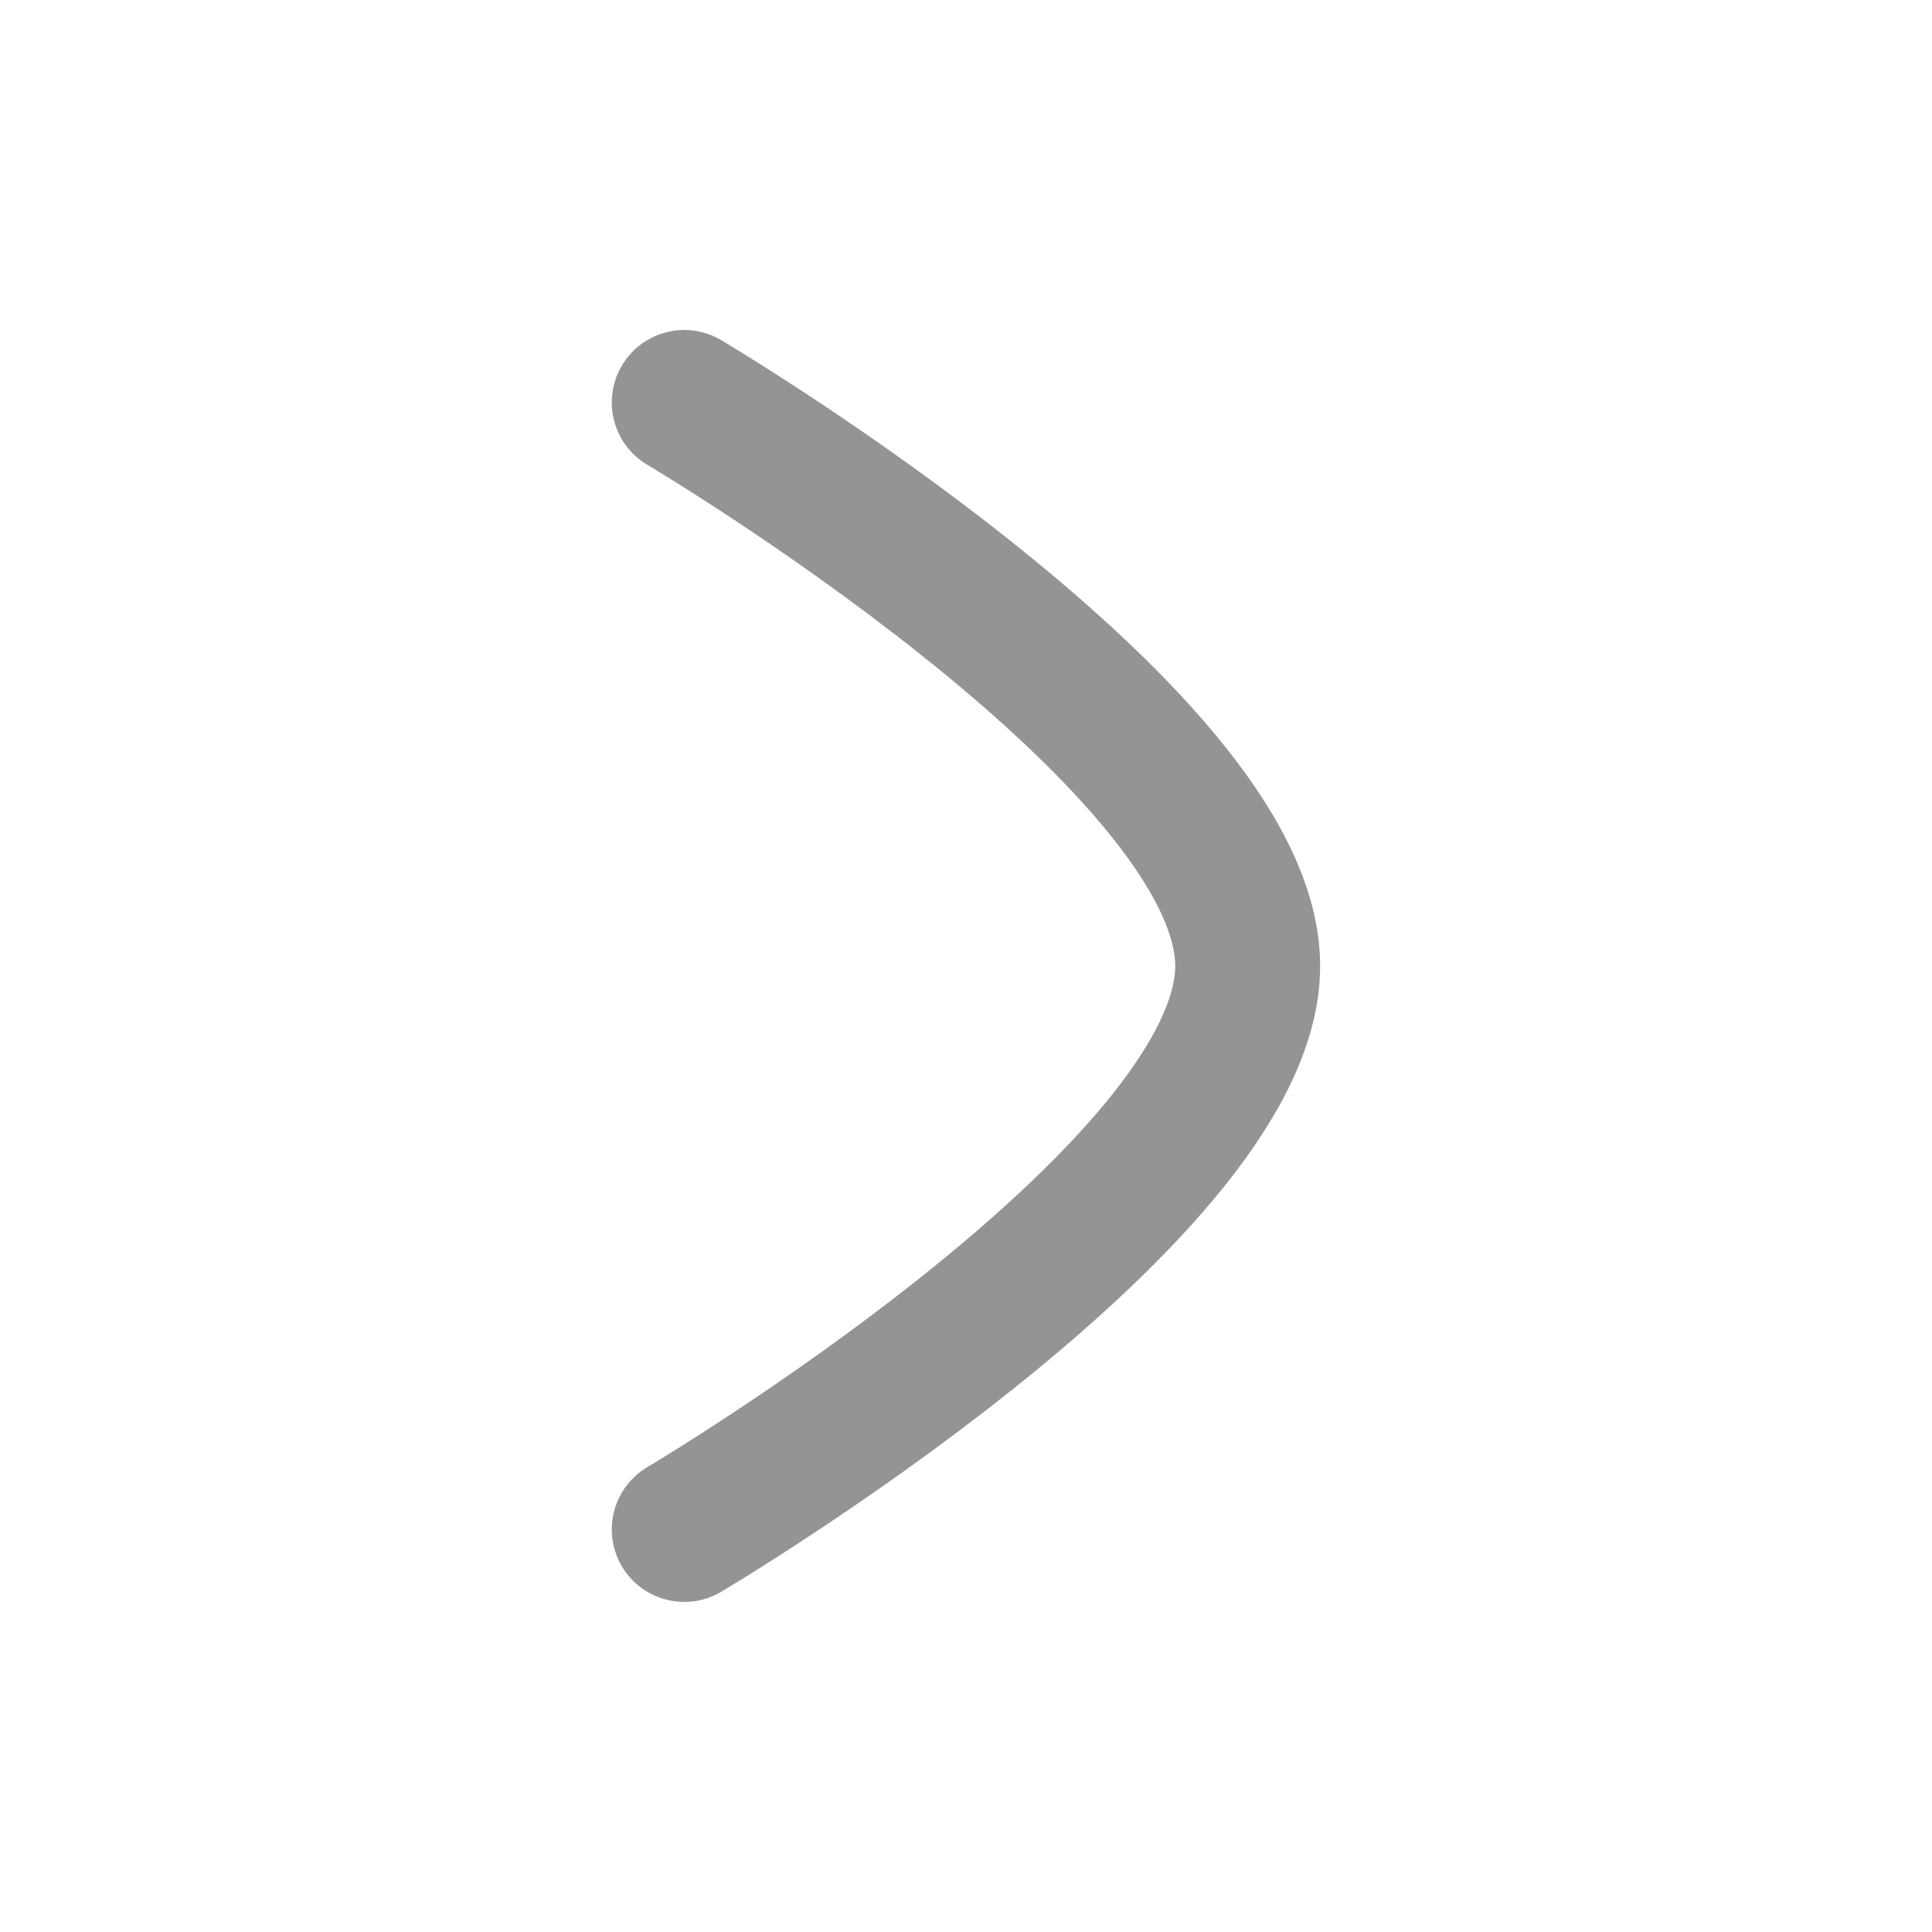 <svg width="20" height="20" viewBox="0 0 20 20" fill="none" xmlns="http://www.w3.org/2000/svg">
<path d="M7.083 4.166C7.083 4.166 12.916 7.62 12.916 10C12.916 12.379 7.083 15.833 7.083 15.833" stroke="#949494" stroke-width="1.5" stroke-linecap="round" stroke-linejoin="round"/>
</svg>
